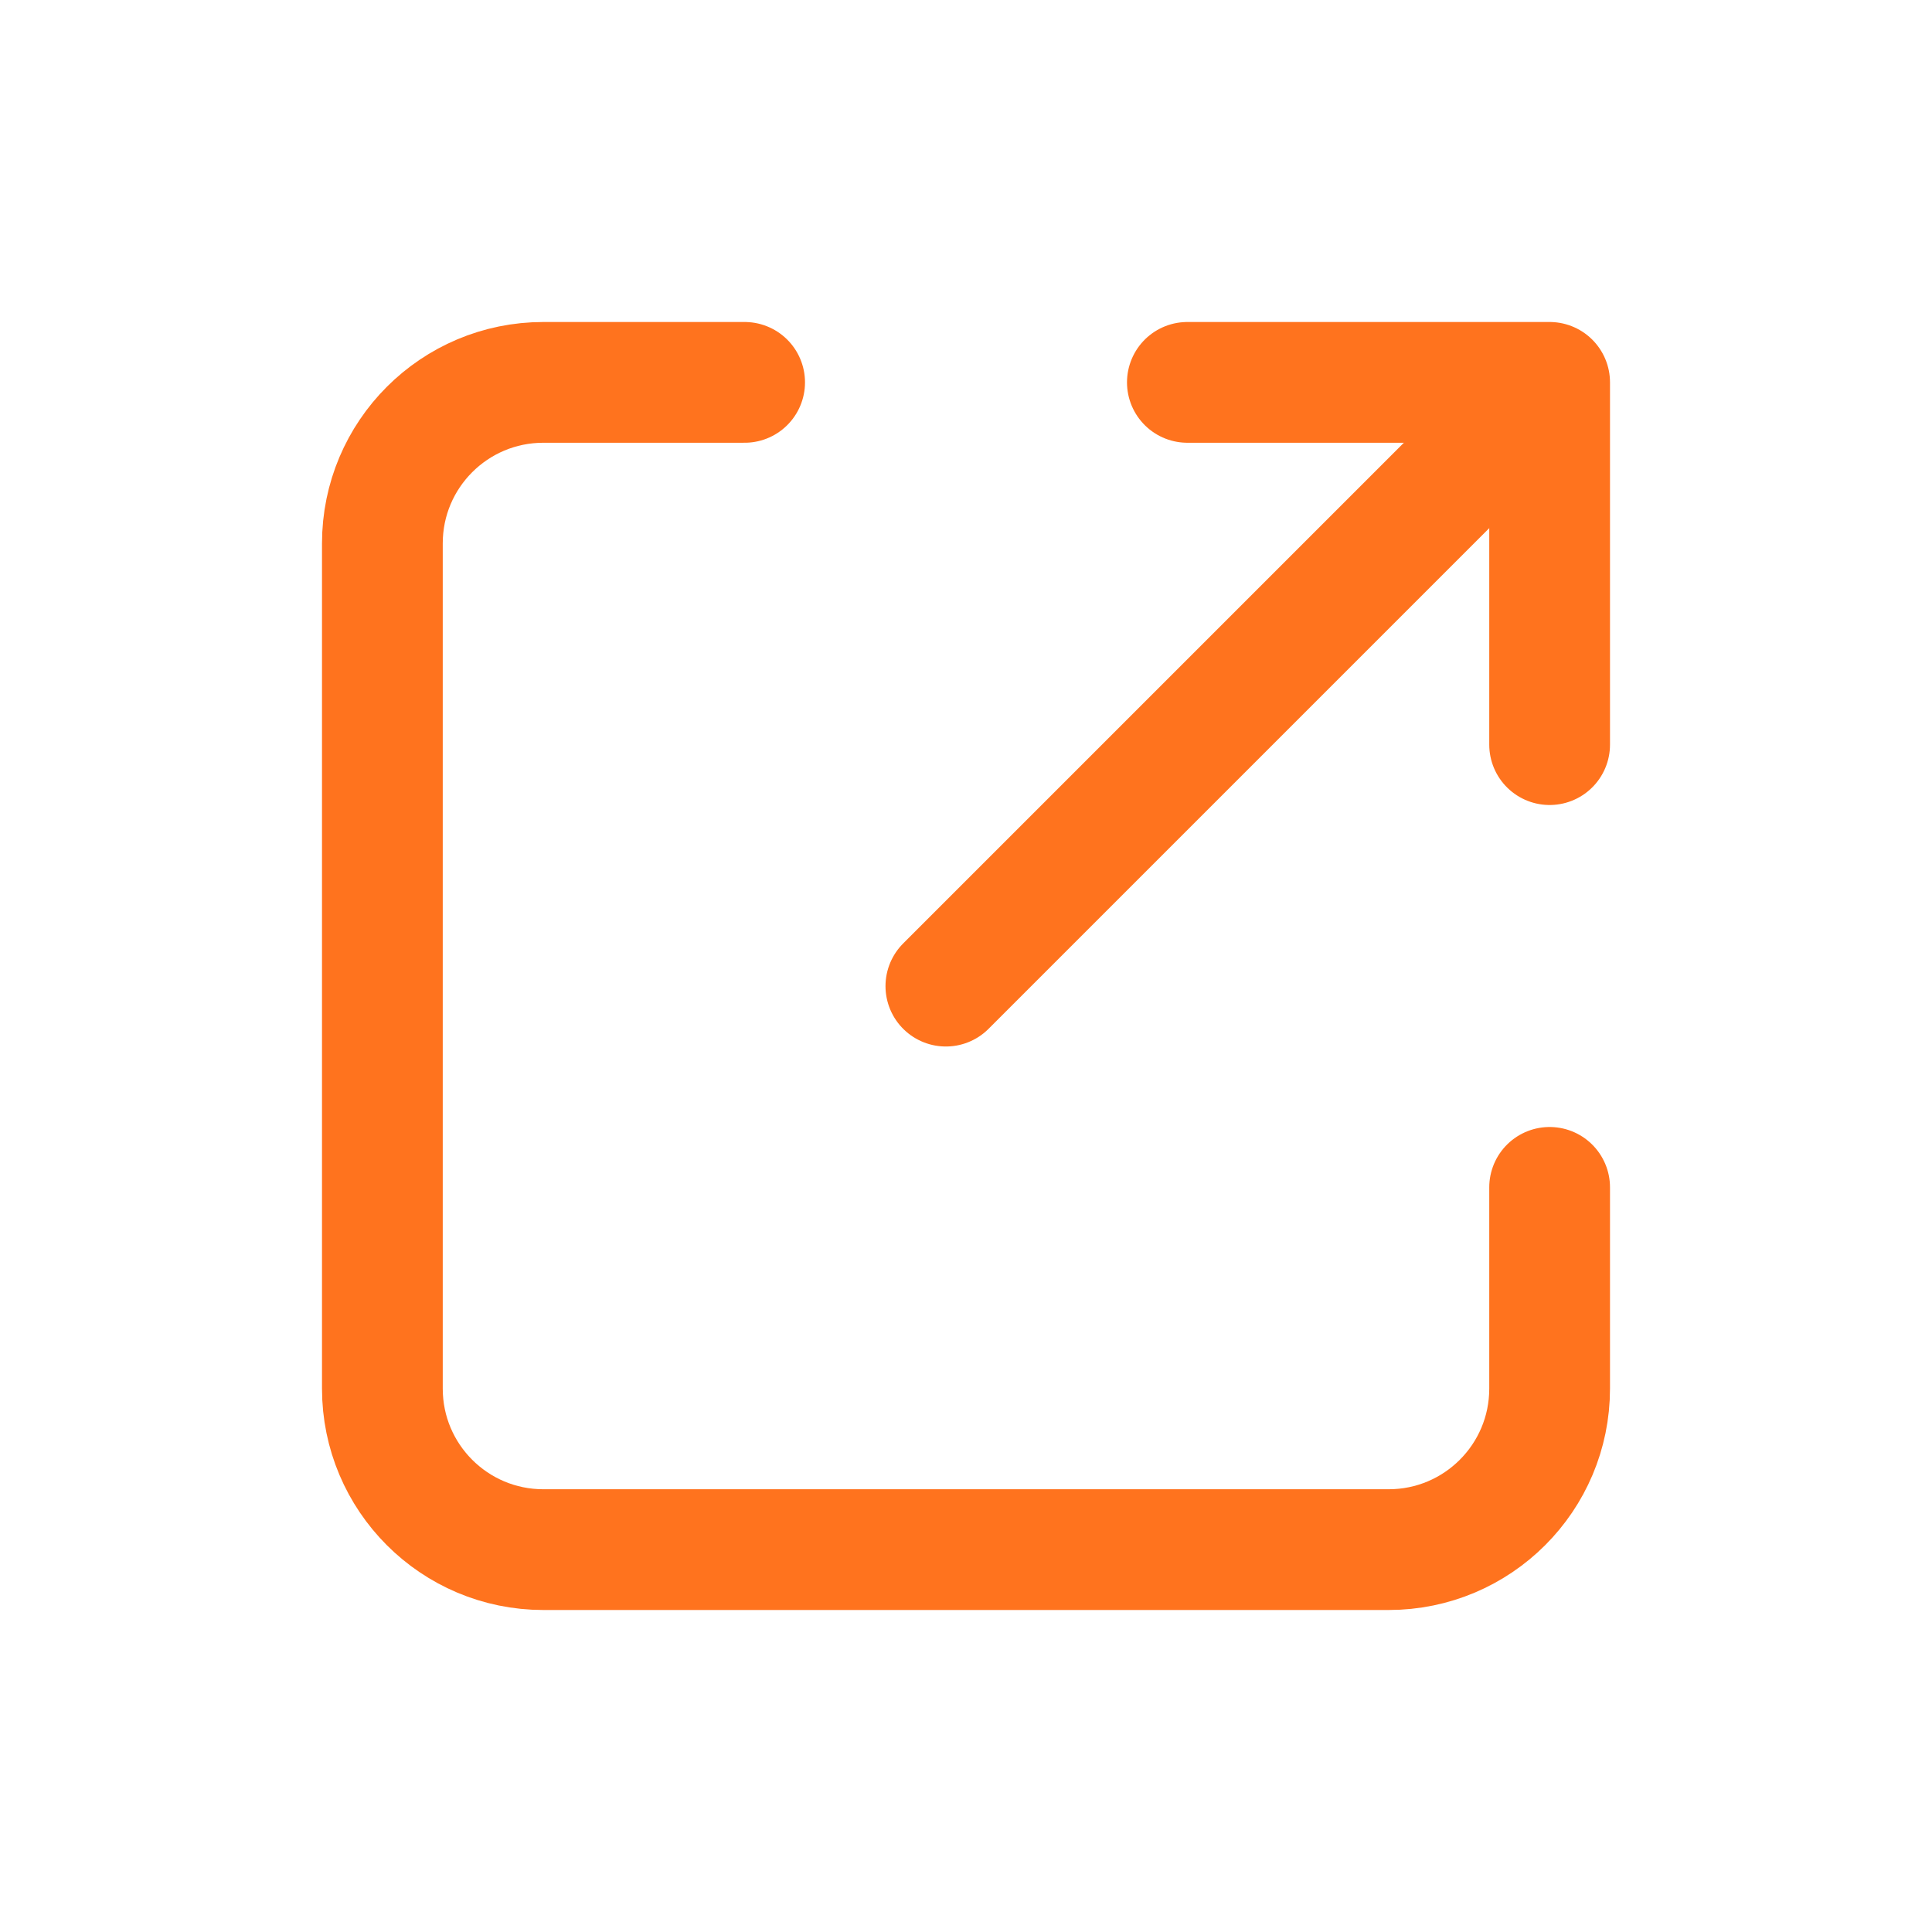 <svg width="24" height="24" viewBox="0 0 24 24" fill="none" xmlns="http://www.w3.org/2000/svg" id="share" >
    <path d="M9.25 4.75H6.75C5.645 4.75 4.75 5.645 4.75 6.75V17.25C4.75 18.355 5.645 19.25 6.75 19.25H17.25C18.355 19.25 19.25 18.355 19.25 17.25V14.75" stroke="#FF731E" stroke-width="1.5" stroke-linecap="round" stroke-linejoin="round"/>
    <path d="M19.25 9.25V4.75H14.75" stroke="#FF731E" stroke-width="1.5" stroke-linecap="round" stroke-linejoin="round"/>
    <path d="M19 5L11.75 12.25" stroke="#FF731E" stroke-width="1.5" stroke-linecap="round" stroke-linejoin="round"/>
</svg>

